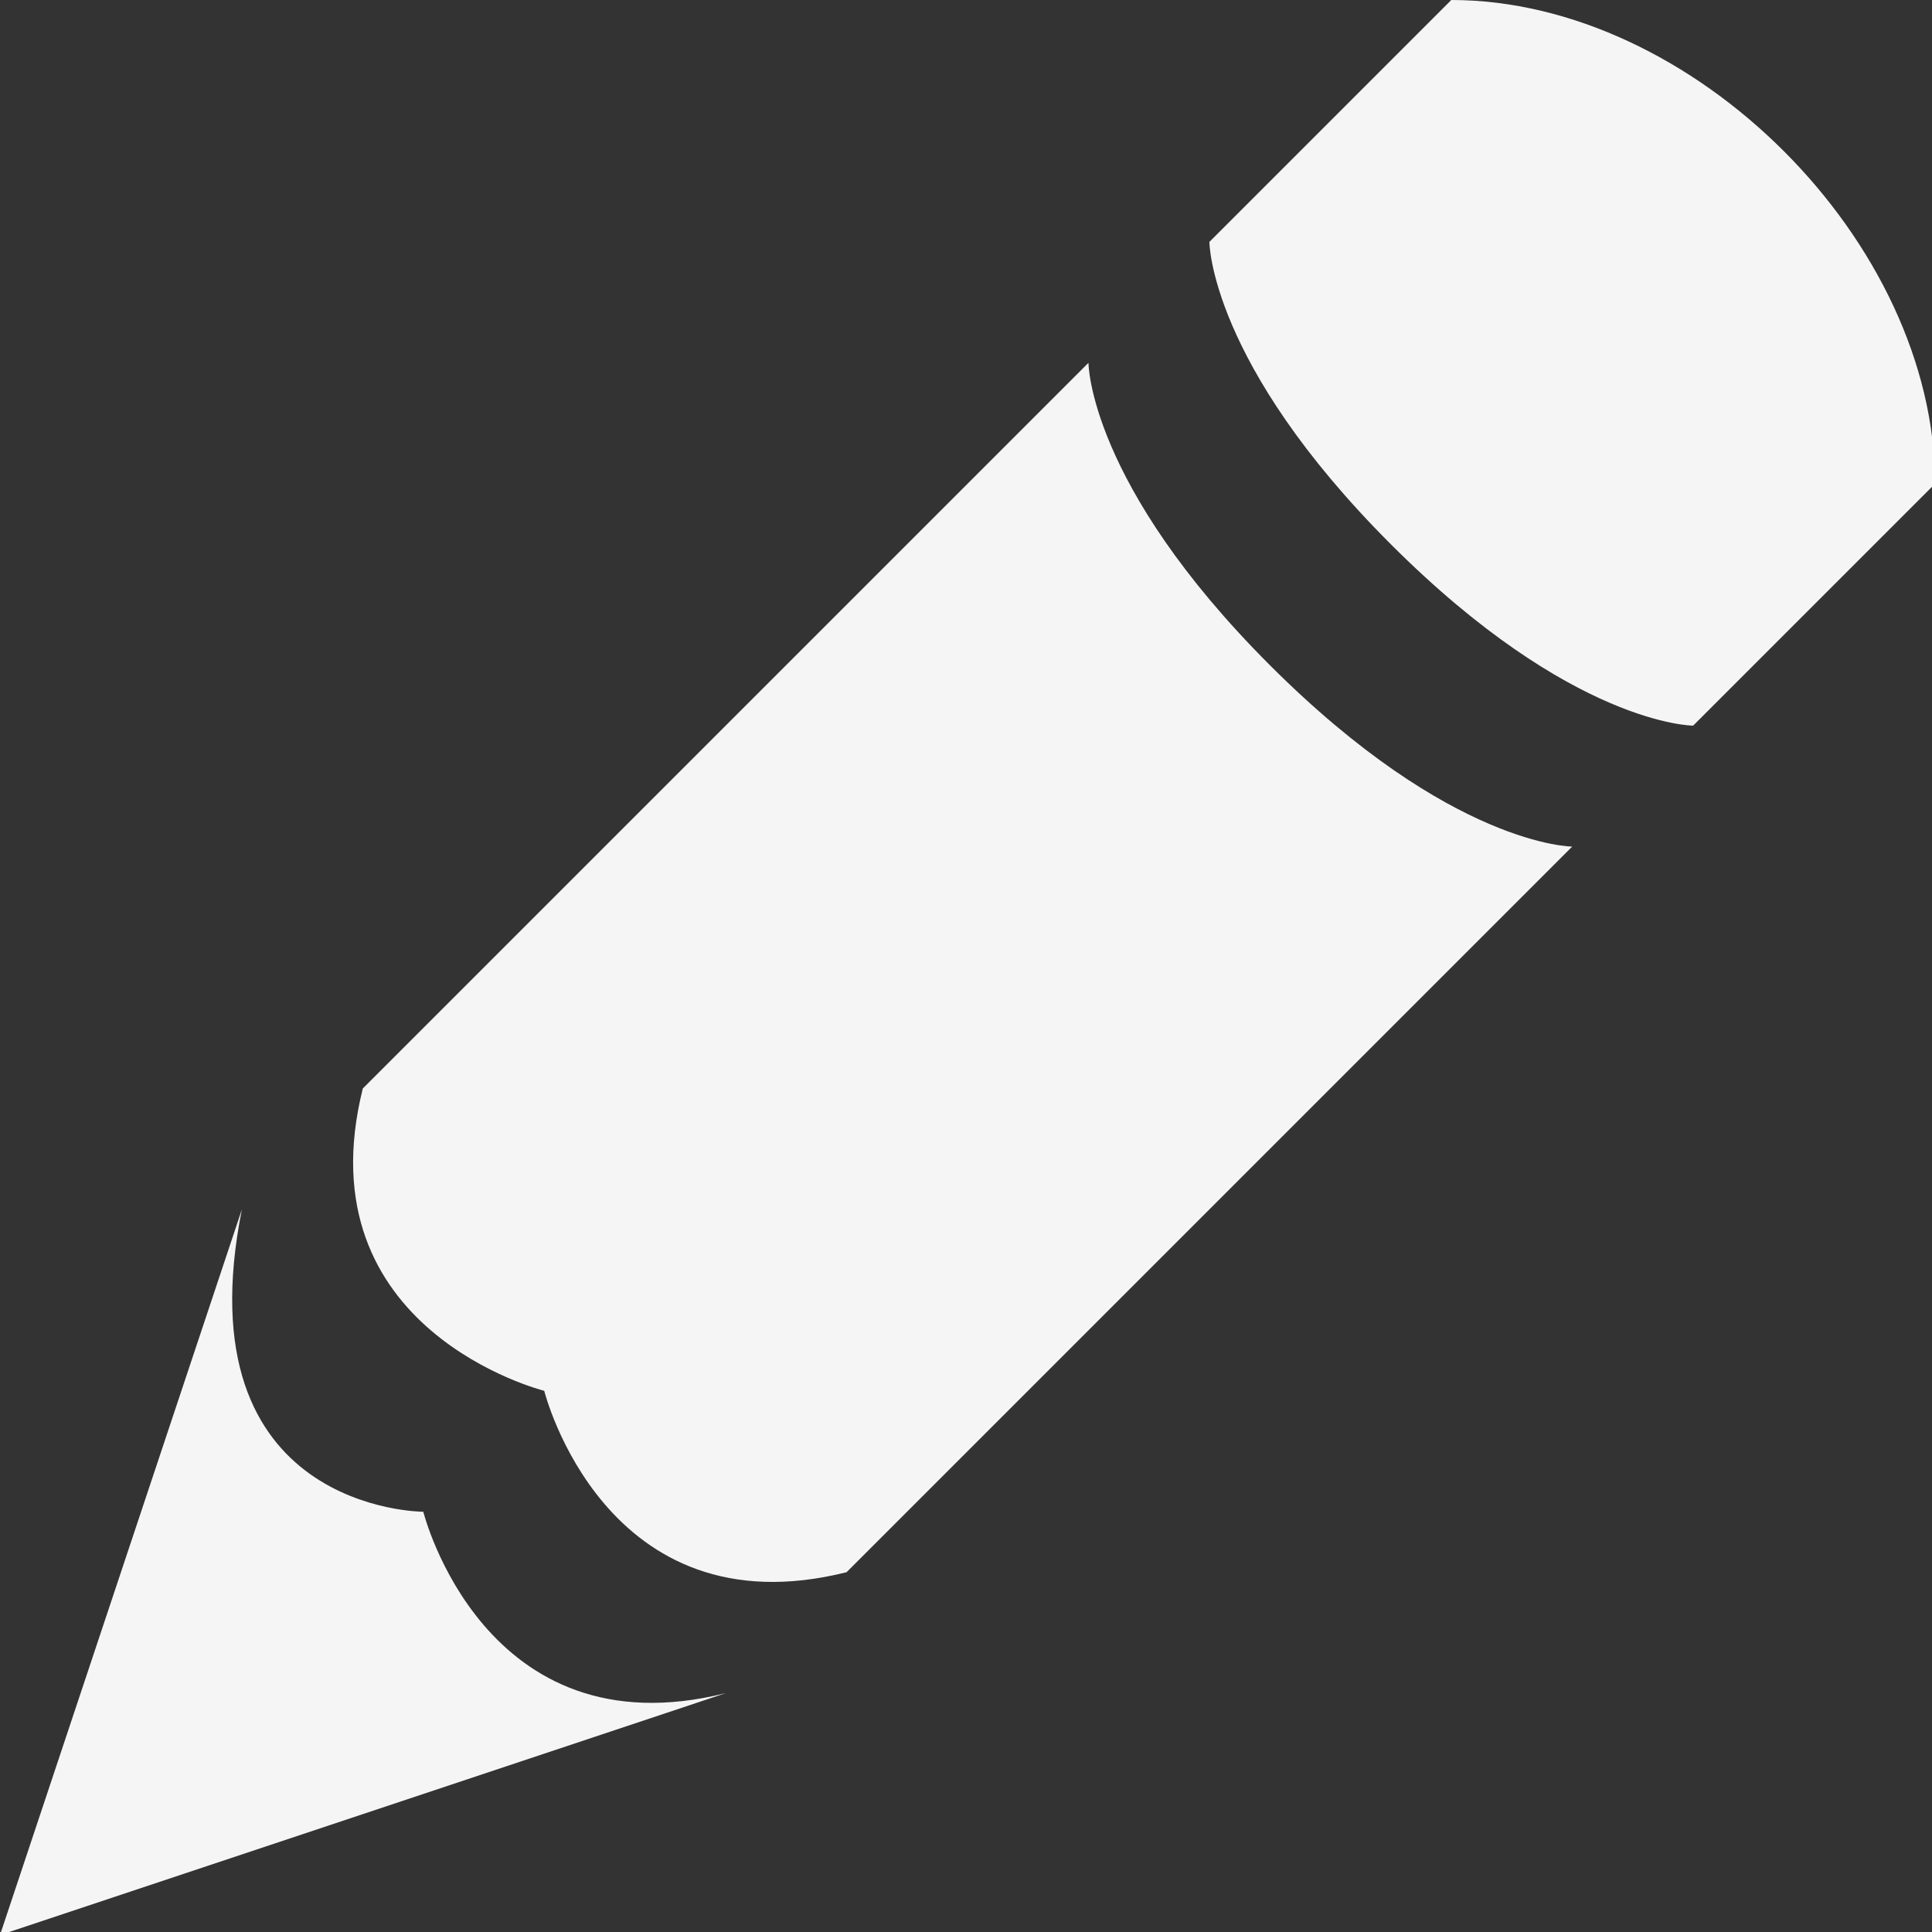 <?xml version="1.0" encoding="UTF-8" standalone="no"?>
<!-- Created with Inkscape (http://www.inkscape.org/) -->

<svg
   width="60"
   height="60"
   viewBox="0 0 15.875 15.875"
   version="1.1"
   id="svg5"
   inkscape:version="1.1.2 (0a00cf5339, 2022-02-04, custom)"
   sodipodi:docname="edition.svg"
   xmlns:inkscape="http://www.inkscape.org/namespaces/inkscape"
   xmlns:sodipodi="http://sodipodi.sourceforge.net/DTD/sodipodi-0.dtd"
   xmlns="http://www.w3.org/2000/svg"
   xmlns:svg="http://www.w3.org/2000/svg">
  <rect x="0" y="0" width="15.875" height="15.875" fill="#333333" stroke="none"/>
  <sodipodi:namedview
     id="namedview7"
     pagecolor="#ffffff"
     bordercolor="#666666"
     borderopacity="1.0"
     inkscape:pageshadow="2"
     inkscape:pageopacity="0.0"
     inkscape:pagecheckerboard="0"
     inkscape:document-units="mm"
     showgrid="false"
     units="px"
     inkscape:zoom="10.274984"
     inkscape:cx="42.189847"
     inkscape:cy="34.74458"
     inkscape:window-width="1920"
     inkscape:window-height="1017"
     inkscape:window-x="1592"
     inkscape:window-y="-8"
     inkscape:window-maximized="1"
     inkscape:current-layer="layer1" />
  <defs
     id="defs2" />
  <g
     inkscape:label="Calque 1"
     inkscape:groupmode="layer"
     id="layer1">
    <path
       id="path2625"
       style="fill:#ffffff;fill-opacity:0.95;stroke:none;stroke-width:1px;stroke-linecap:butt;stroke-linejoin:miter;stroke-opacity:1"
       d="m 45,0 -7.5,7.5 c 0,0 4e-6,3.75 5.625,9.375 C 48.75,22.5 52.5,22.5 52.5,22.5 L 60,15 C 60,7.5 52.5,0 45,0 Z m -11.25,11.25 -22.5,22.5 c -1.875,7.5 5.625,9.375 5.625,9.375 0,0 1.875,7.5 9.375,5.625 l 22.5,-22.5 c 0,0 -3.75,-1e-6 -9.375,-5.625 C 33.75,15 33.75,11.25 33.75,11.25 Z M 7.5,37.5 0,60 22.5,52.5 c -7.5,1.875 -9.375,-5.625 -9.375,-5.625 0,0 -7.5,0 -5.625,-9.375 z"
       sodipodi:nodetypes="cczcccccccczcccccc"
       transform="scale(0.265)" />
  </g>
</svg>

